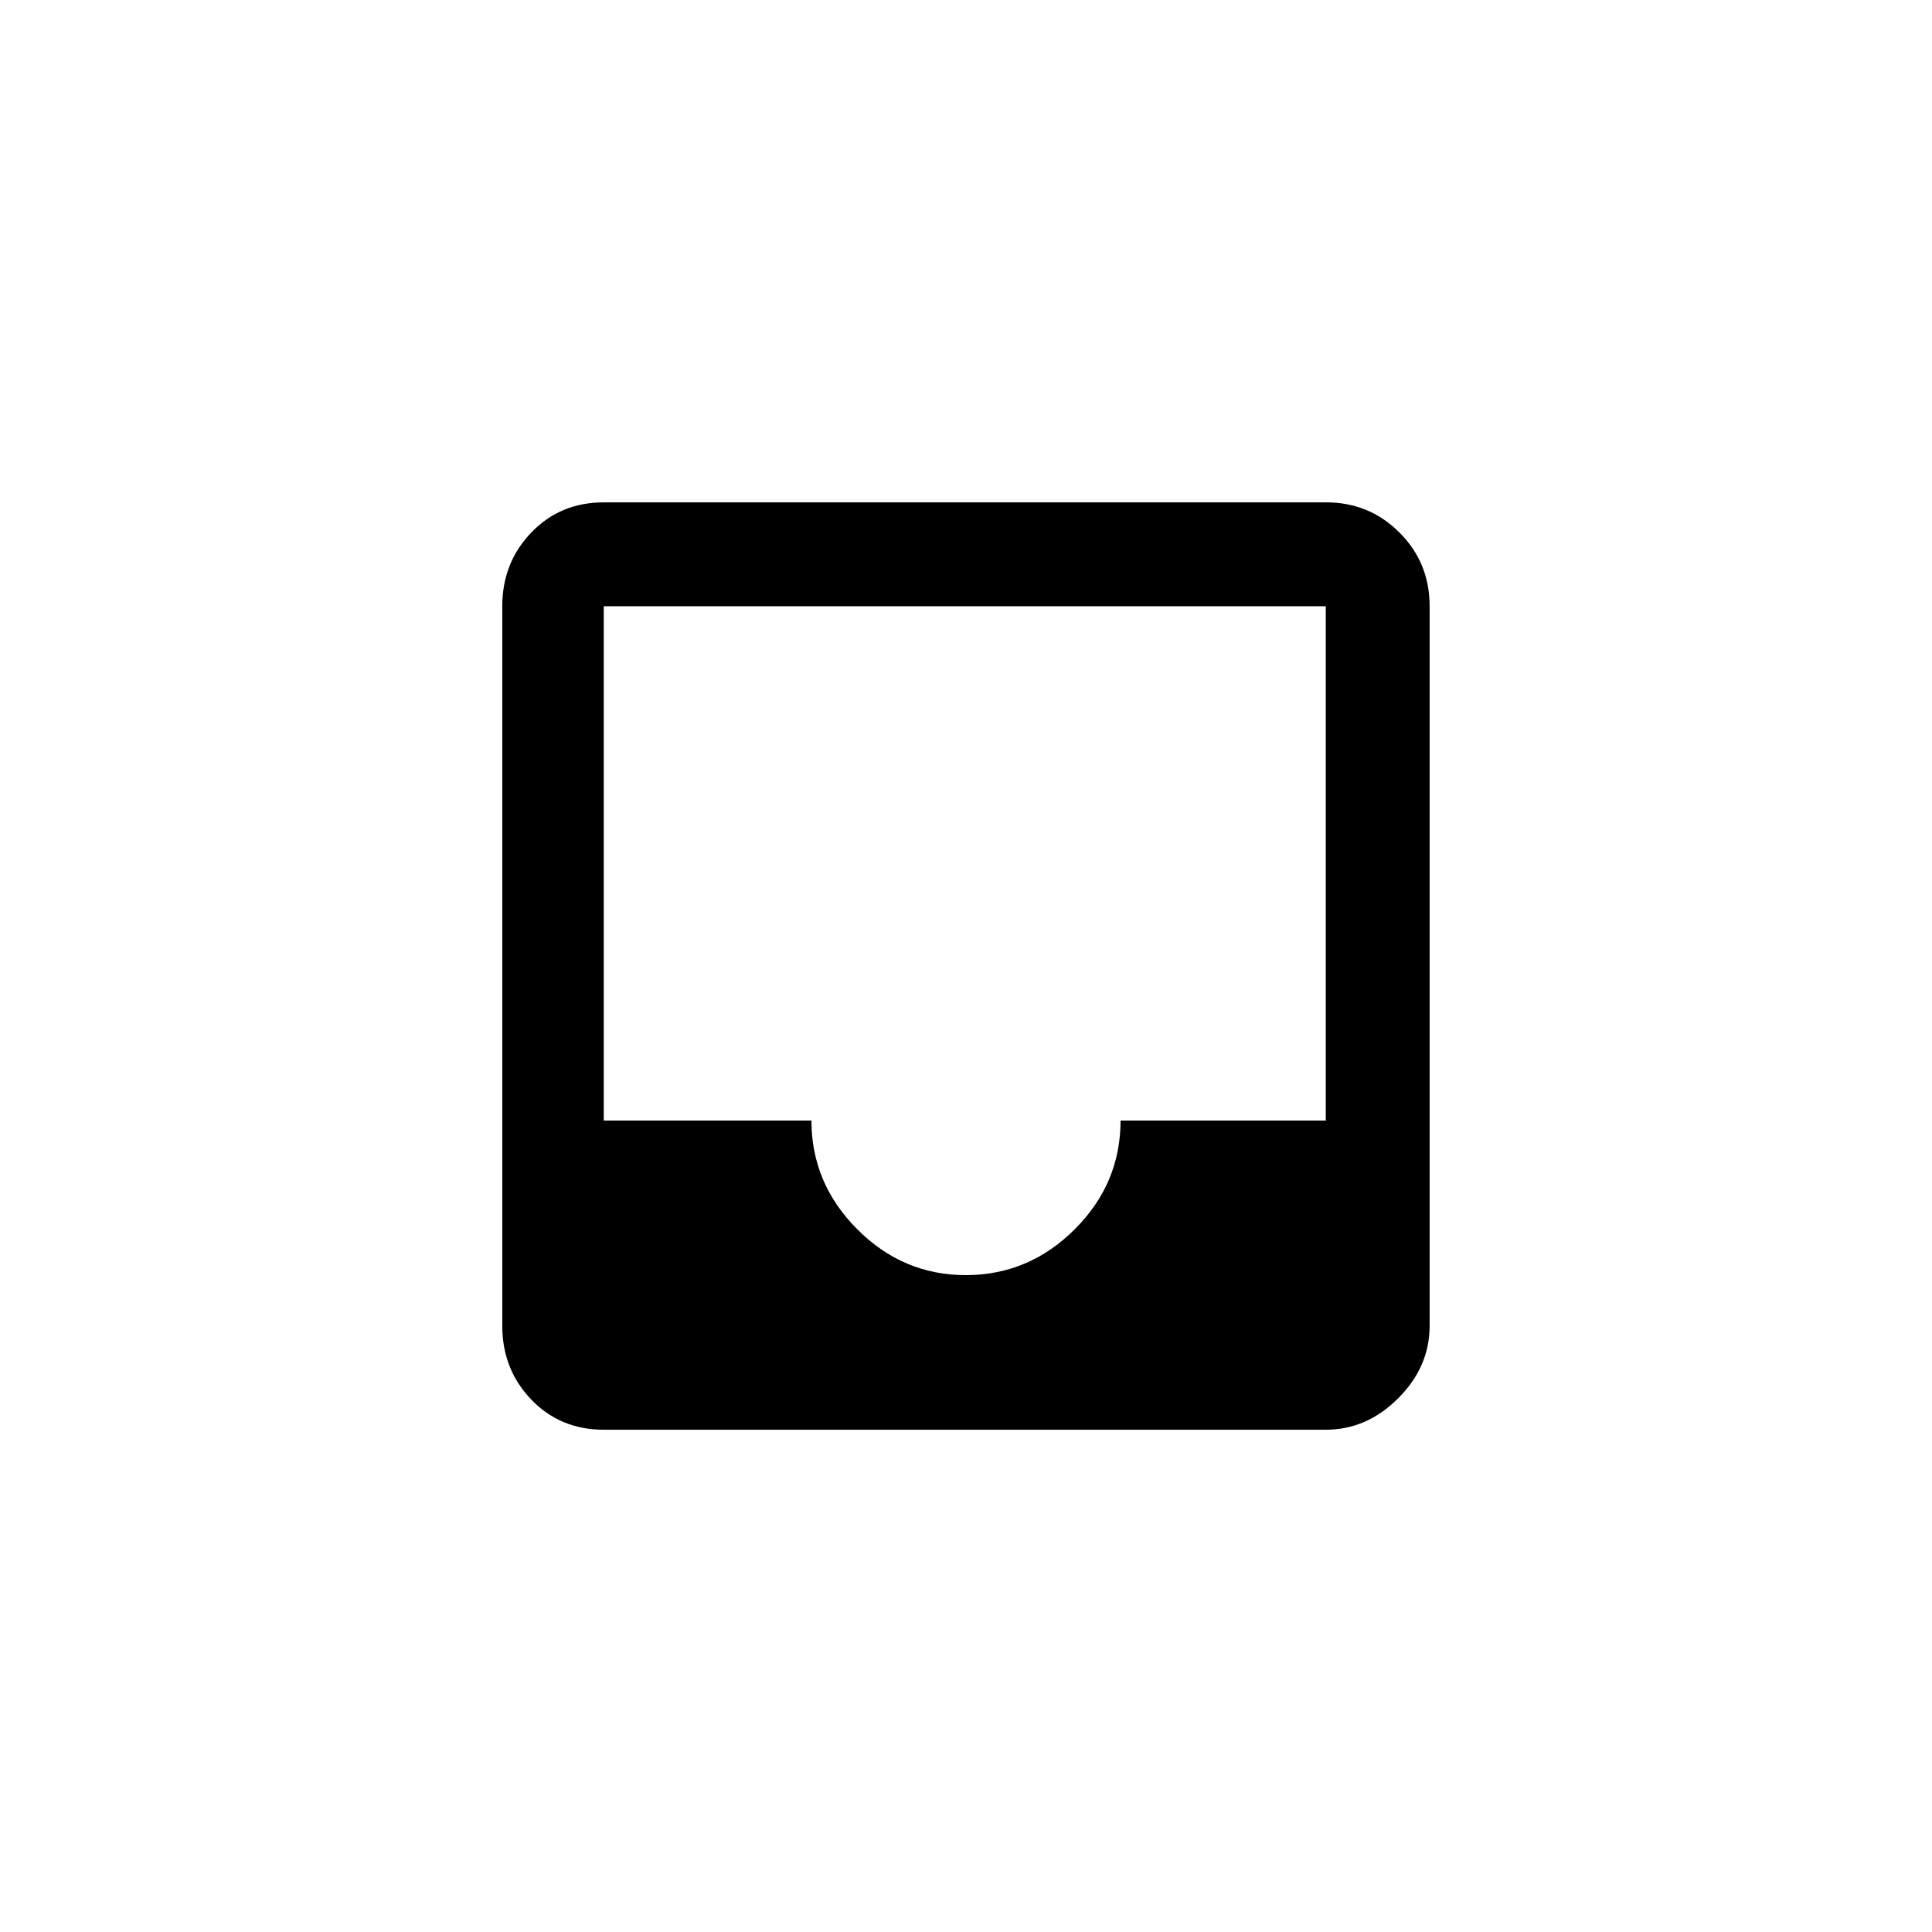 <!-- Generated by IcoMoon.io -->
<svg version="1.1" xmlns="http://www.w3.org/2000/svg" width="40" height="40" viewBox="0 0 40 40">
<title>mt-inbox</title>
<path d="M27.449 23.2v-10.649h-14.949v10.649h4.3q0 1.3 0.949 2.251t2.251 0.949 2.251-0.949 0.949-2.251h4.251zM27.449 10.4q0.9 0 1.525 0.625t0.625 1.525v14.9q0 0.849-0.651 1.5t-1.5 0.651h-14.949q-0.9 0-1.5-0.625t-0.6-1.525v-14.9q0-0.9 0.6-1.525t1.5-0.625h14.949z"></path>
</svg>
